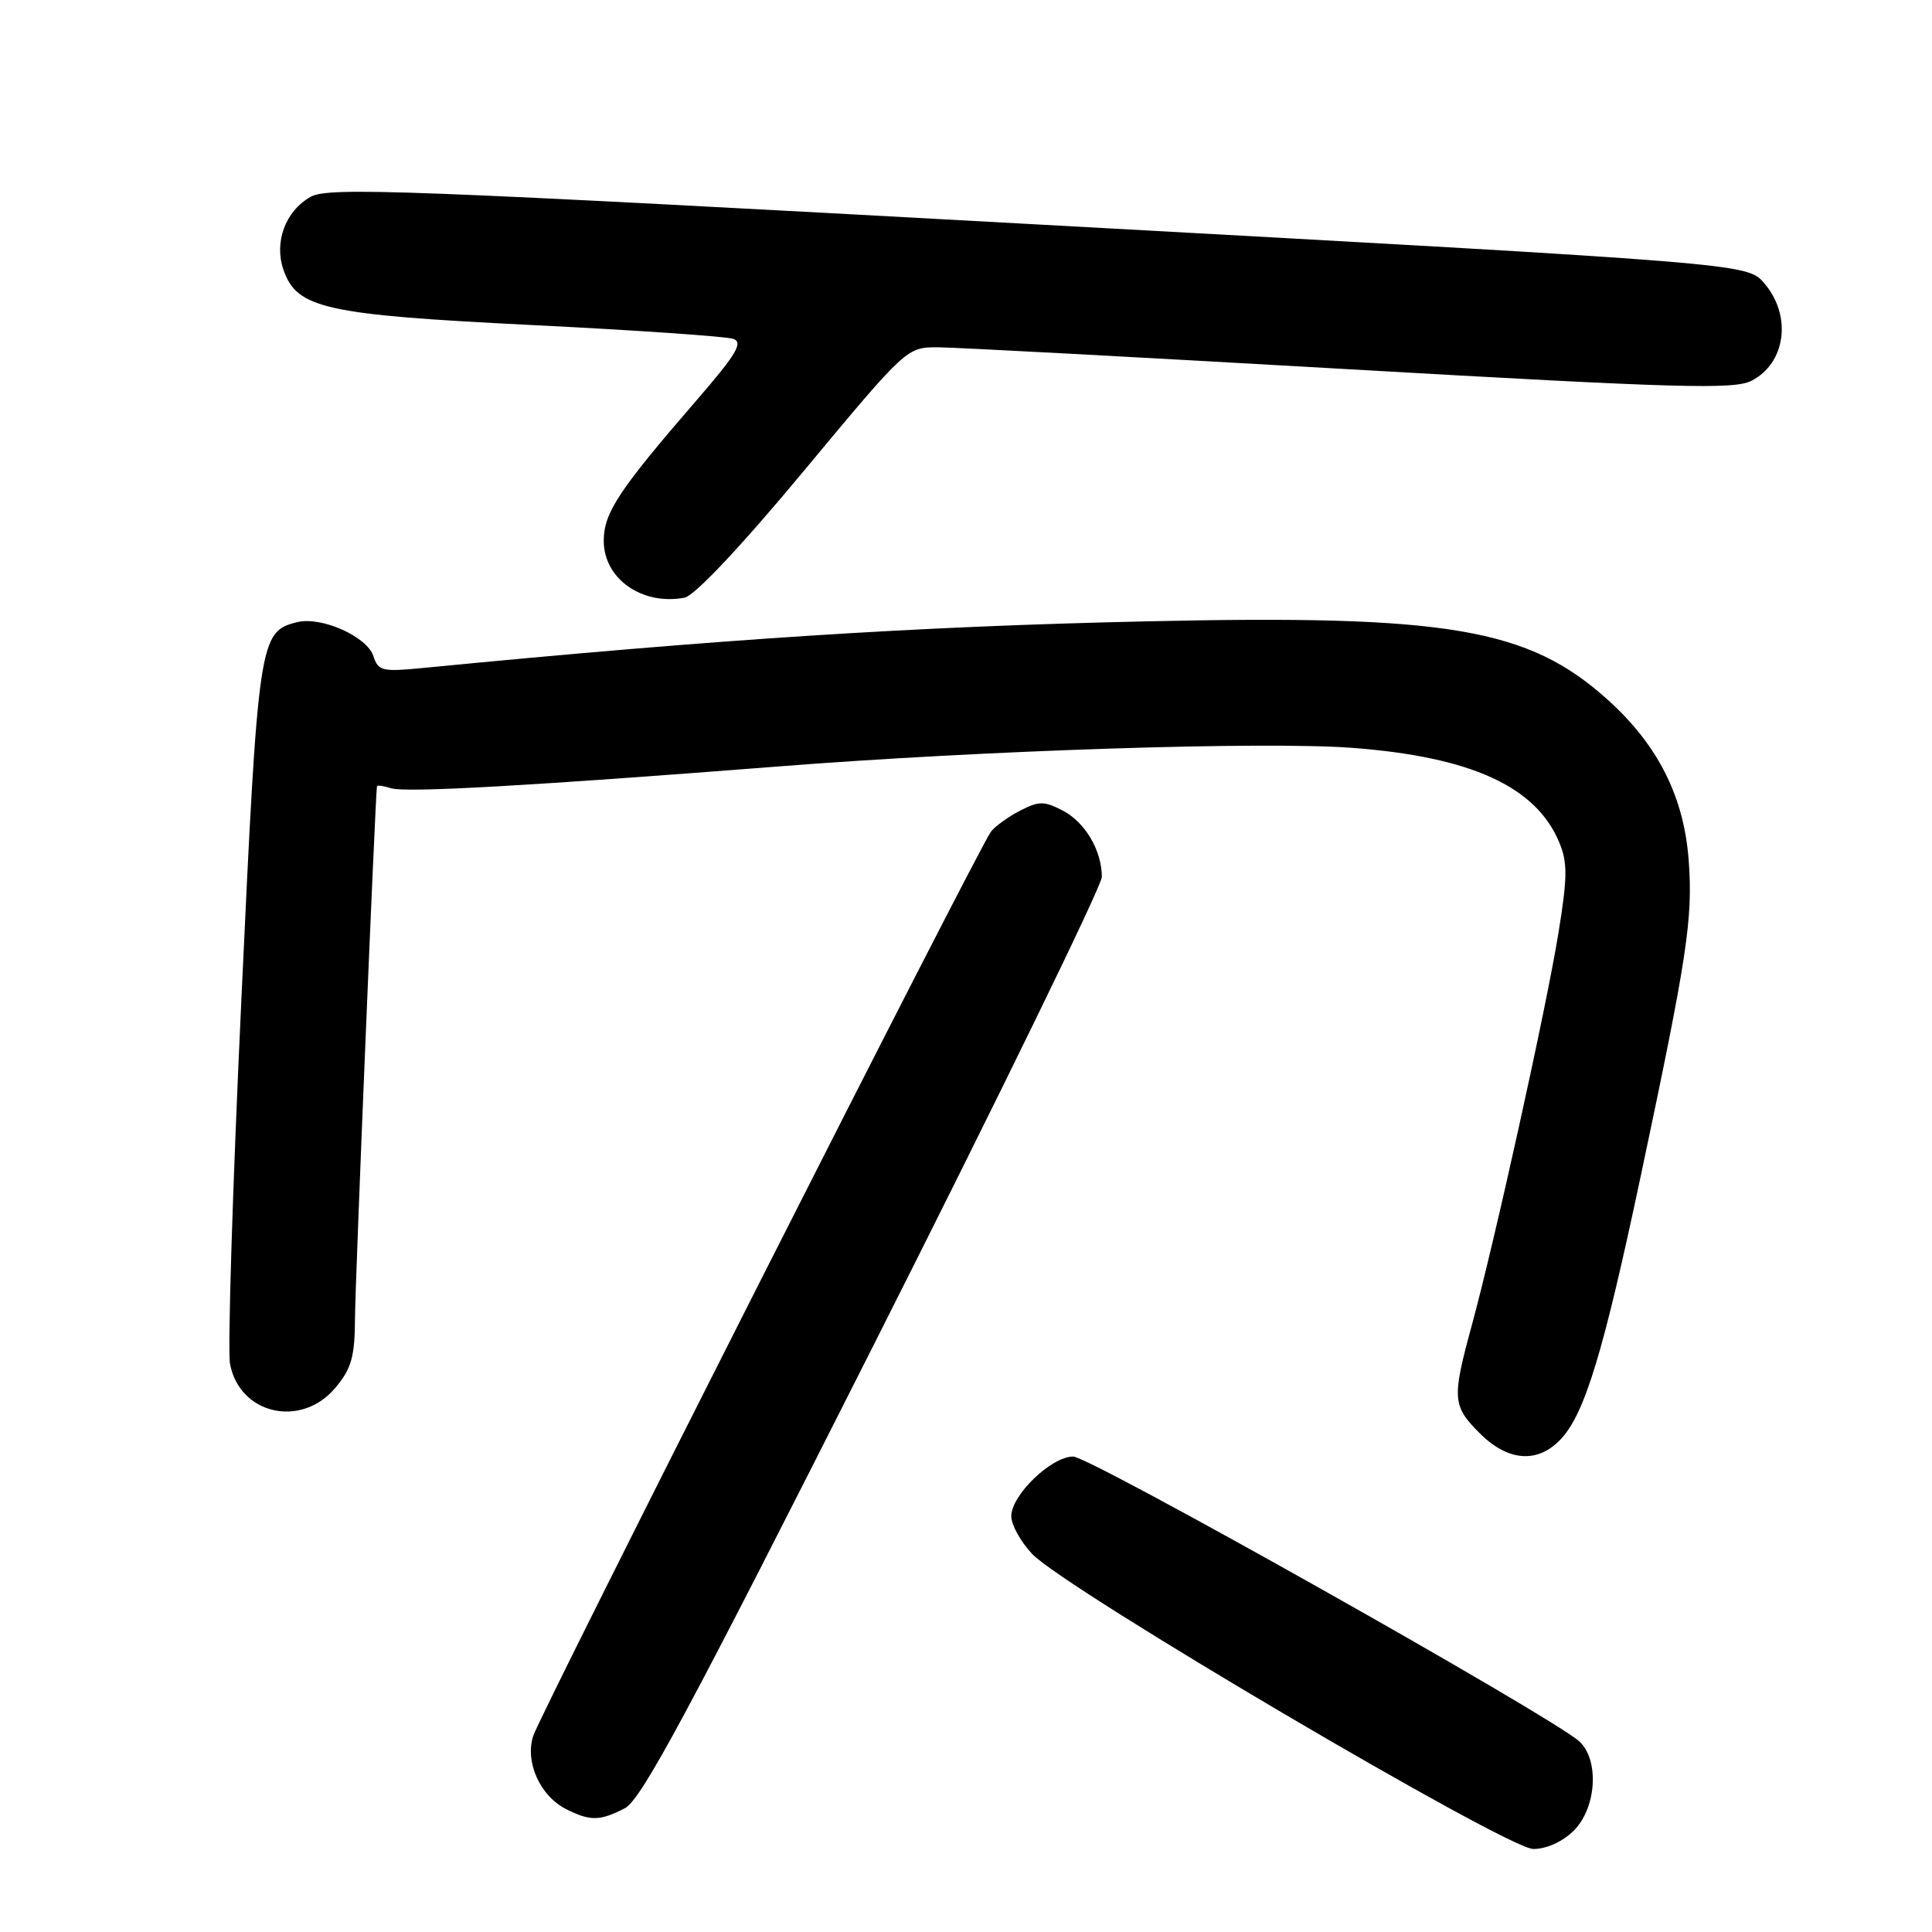 <?xml version="1.0" encoding="UTF-8" standalone="no"?>
<!DOCTYPE svg PUBLIC "-//W3C//DTD SVG 1.1//EN" "http://www.w3.org/Graphics/SVG/1.1/DTD/svg11.dtd" >
<svg xmlns="http://www.w3.org/2000/svg" xmlns:xlink="http://www.w3.org/1999/xlink" version="1.1" viewBox="0 0 256 256">
 <g >
 <path fill="currentColor"
d=" M 208.55 242.55 C 211.56 239.53 211.94 233.16 209.25 230.73 C 205.54 227.39 144.44 193.00 142.20 193.00 C 139.30 193.00 134.00 198.11 134.00 200.91 C 134.00 202.04 135.24 204.28 136.75 205.89 C 141.08 210.49 199.69 245.00 203.17 245.00 C 204.94 245.00 207.06 244.03 208.55 242.55 Z  M 82.80 239.60 C 84.98 238.47 91.32 226.67 115.75 178.25 C 132.39 145.28 146.00 117.36 146.00 116.20 C 146.00 112.70 143.78 108.94 140.81 107.40 C 138.35 106.13 137.65 106.13 135.18 107.41 C 133.62 108.21 131.89 109.46 131.32 110.18 C 129.71 112.25 71.60 227.02 70.64 230.05 C 69.55 233.50 71.57 237.97 75.00 239.71 C 78.21 241.33 79.49 241.31 82.80 239.60 Z  M 206.81 190.70 C 210.00 187.31 212.46 179.19 217.45 155.63 C 223.57 126.74 224.32 121.77 223.77 114.12 C 223.16 105.59 219.70 98.72 213.01 92.70 C 202.50 83.25 191.89 81.44 152.00 82.33 C 121.19 83.01 95.46 84.67 55.83 88.53 C 50.67 89.03 50.10 88.89 49.48 86.95 C 48.66 84.35 42.58 81.64 39.37 82.44 C 34.35 83.70 34.21 84.60 31.98 132.52 C 30.82 157.26 30.15 178.95 30.48 180.72 C 31.73 187.41 39.90 189.28 44.41 183.92 C 46.57 181.36 47.01 179.82 47.04 174.67 C 47.06 169.94 49.72 105.71 49.95 104.18 C 49.98 104.01 50.83 104.13 51.84 104.45 C 53.77 105.06 70.28 104.13 103.00 101.57 C 130.33 99.42 167.69 98.21 179.25 99.10 C 194.92 100.29 203.52 104.22 206.60 111.60 C 207.72 114.27 207.71 116.21 206.50 123.64 C 204.89 133.57 198.02 164.65 194.98 175.76 C 192.38 185.31 192.45 186.30 196.08 189.92 C 199.82 193.66 203.76 193.95 206.81 190.70 Z  M 106.51 62.40 C 120.15 46.00 120.15 46.00 124.33 46.02 C 126.62 46.03 151.21 47.35 178.97 48.94 C 222.44 51.43 229.80 51.64 232.09 50.45 C 236.66 48.09 237.46 41.80 233.75 37.50 C 231.50 34.90 231.50 34.90 137.65 29.75 C 53.59 25.14 43.53 24.75 41.16 26.08 C 37.83 27.95 36.29 32.07 37.56 35.75 C 39.33 40.88 43.07 41.71 70.50 43.07 C 84.25 43.75 96.25 44.58 97.16 44.90 C 98.51 45.38 97.57 46.95 92.33 53.00 C 81.99 64.95 80.00 67.95 80.00 71.66 C 80.00 76.68 85.06 80.25 90.69 79.20 C 92.03 78.95 98.13 72.48 106.51 62.40 Z "/>
</g>
</svg>